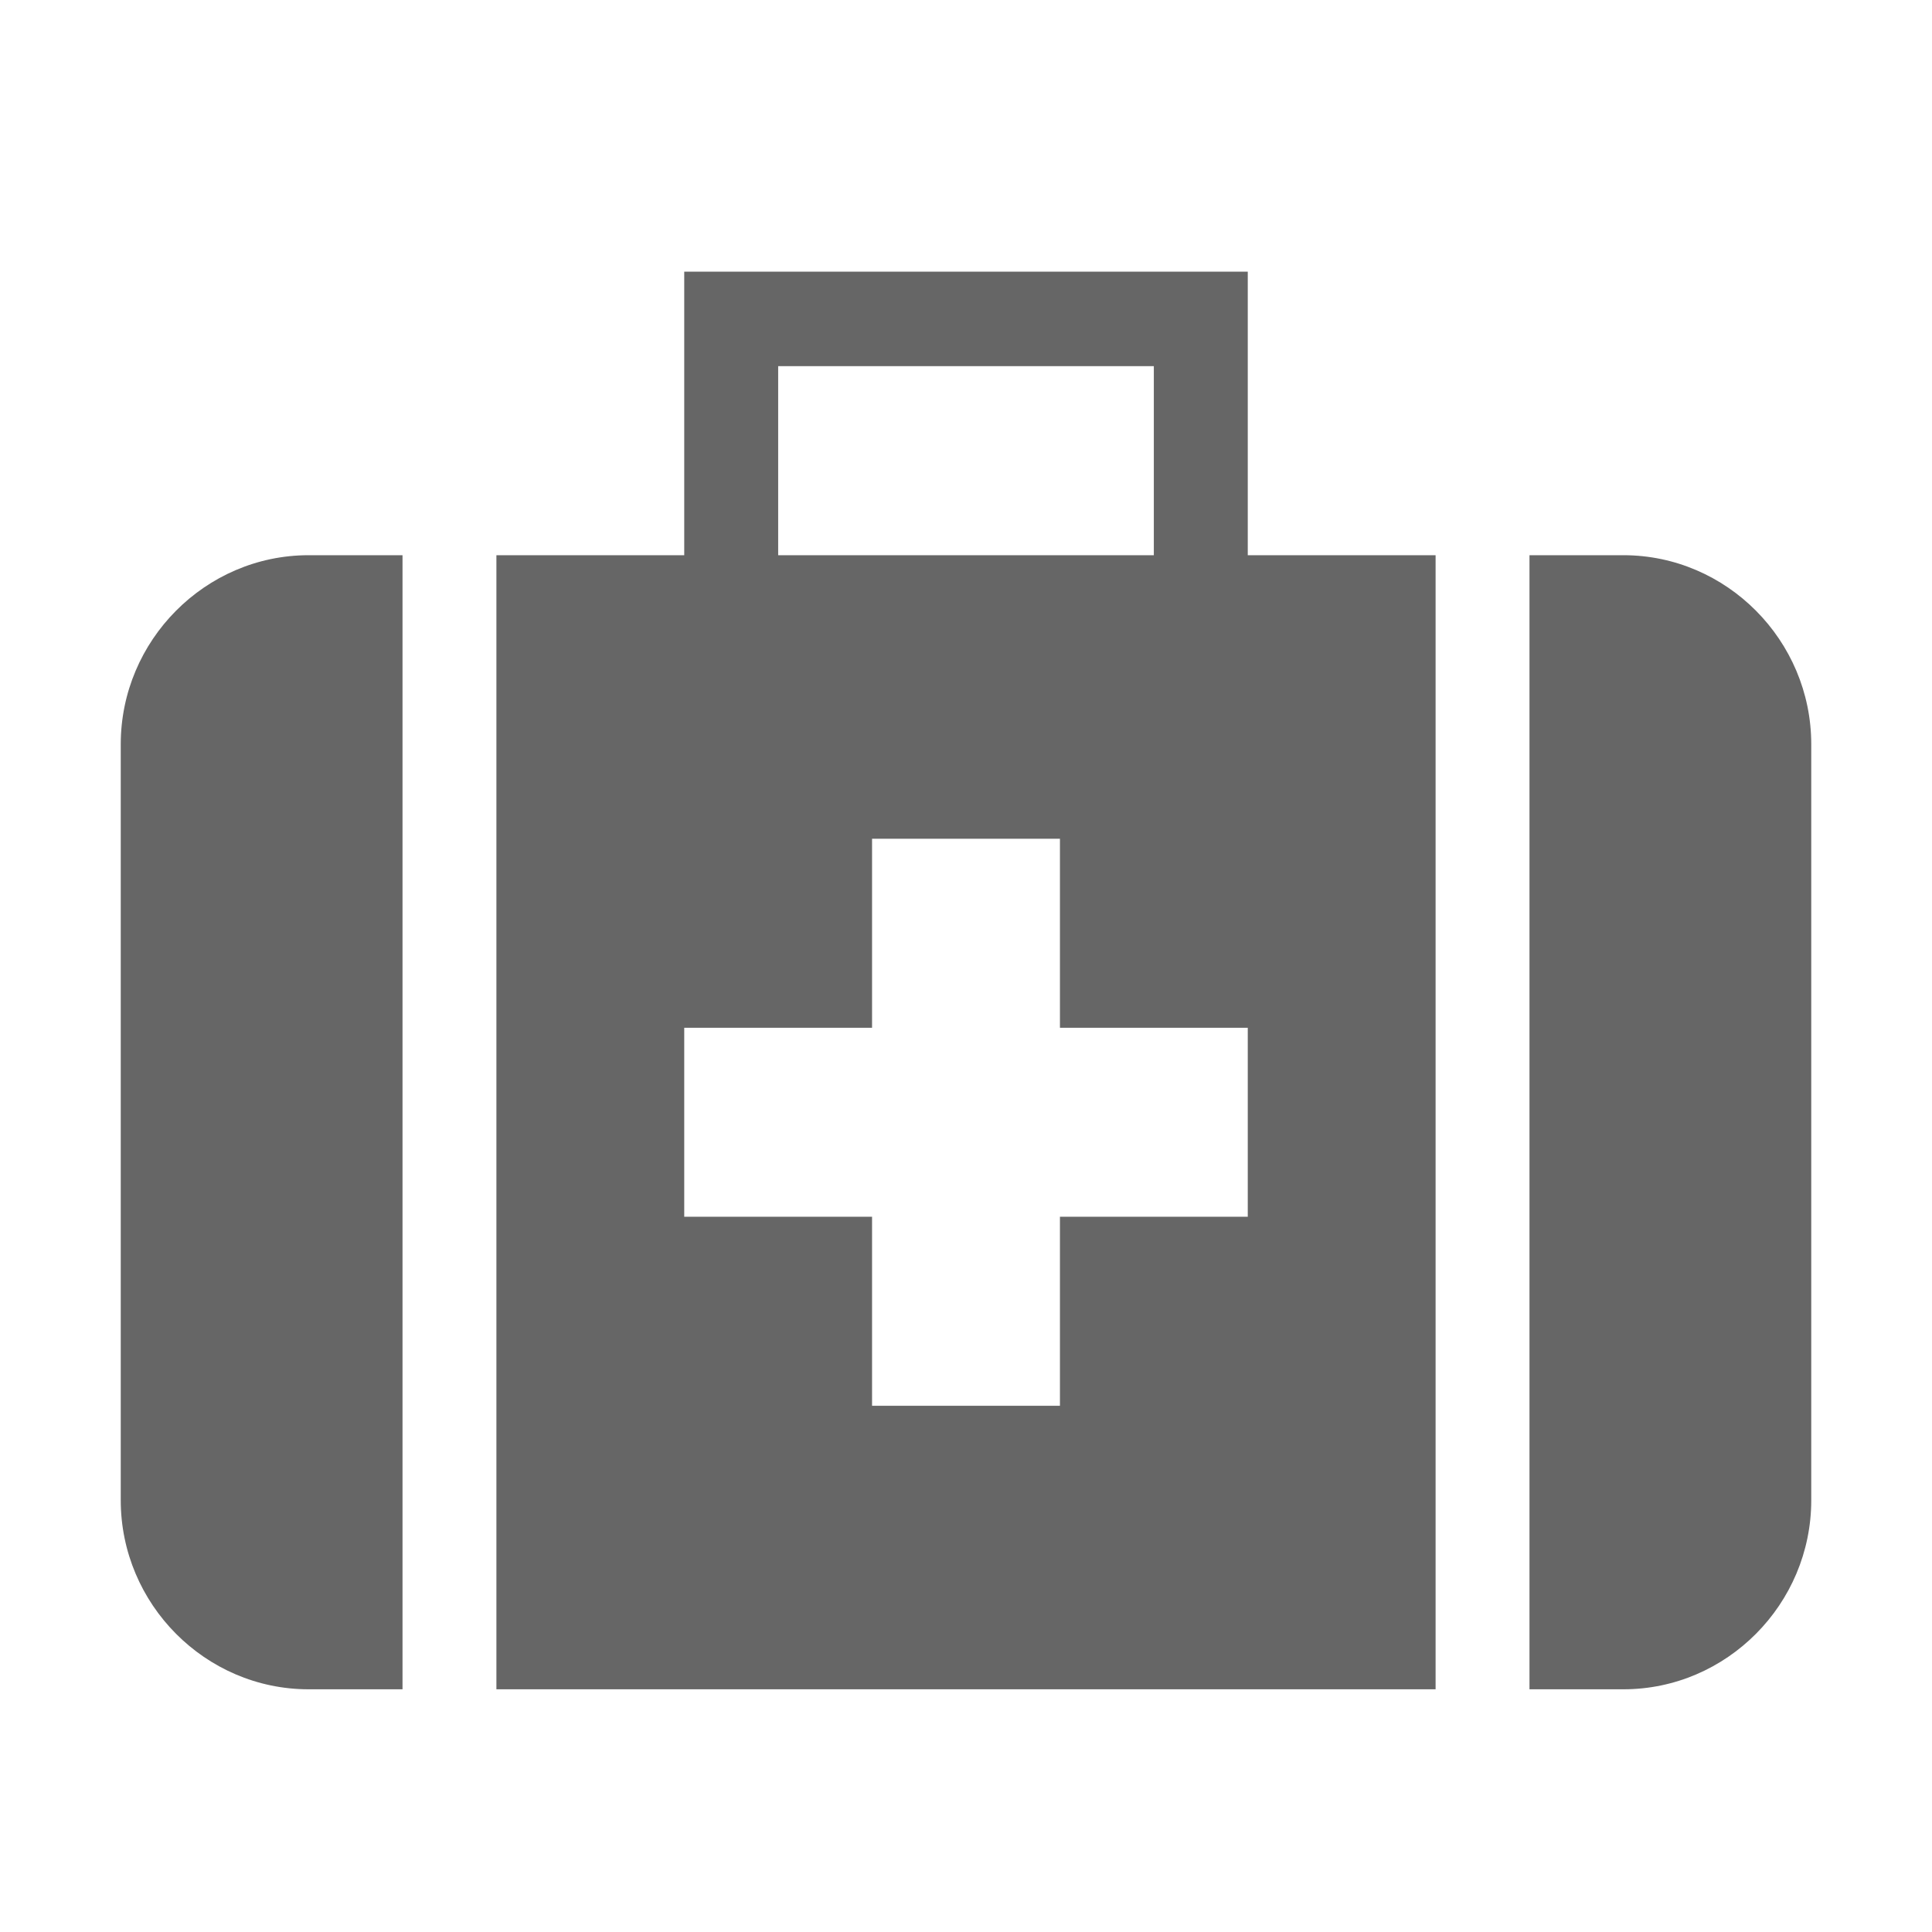 <?xml version="1.0" encoding="UTF-8" standalone="no"?>
<svg width="32px" height="32px" viewBox="0 0 32 32" version="1.1" xmlns="http://www.w3.org/2000/svg">
    <!-- Generator: Sketch 3.7.2 (28276) - http://www.bohemiancoding.com/sketch -->
    <title>assistances</title>
    <desc>Created with Sketch.</desc>
    <defs></defs>
    <g id="Átomos" stroke="none" stroke-width="1" fill="none" fill-rule="evenodd">
        <g id="03_Iconos" transform="translate(-509, -426)" fill="#666666">
            <g id="ico-assistances" transform="translate(509, 426)">
                <path d="M14.444,13.892 L17.556,13.892 L17.556,17.023 L20.667,17.023 L20.667,20.153 L17.556,20.153 L17.556,23.284 L14.444,23.284 L14.444,20.153 L11.333,20.153 L11.333,17.023 L14.444,17.023 L14.444,13.892 L14.444,13.892 Z M12.889,6.065 L19.111,6.065 L19.111,9.196 L12.889,9.196 L12.889,6.065 Z M8.222,27.98 L23.778,27.98 L23.778,9.196 L20.667,9.196 L20.667,4.5 L11.333,4.5 L11.333,9.196 L8.222,9.196 L8.222,27.98 L8.222,27.98 Z M5.111,9.196 C3.402,9.196 2,10.607 2,12.327 L2,24.849 C2,26.57 3.402,27.98 5.111,27.98 L6.667,27.98 L6.667,9.196 L5.111,9.196 L5.111,9.196 Z M25.333,27.98 L26.889,27.98 C28.598,27.98 30,26.57 30,24.849 L30,12.327 C30,10.607 28.598,9.196 26.889,9.196 L25.333,9.196 L25.333,27.98 L25.333,27.98 Z" id="assistances"></path>
            </g>
        </g>
    </g>
</svg>